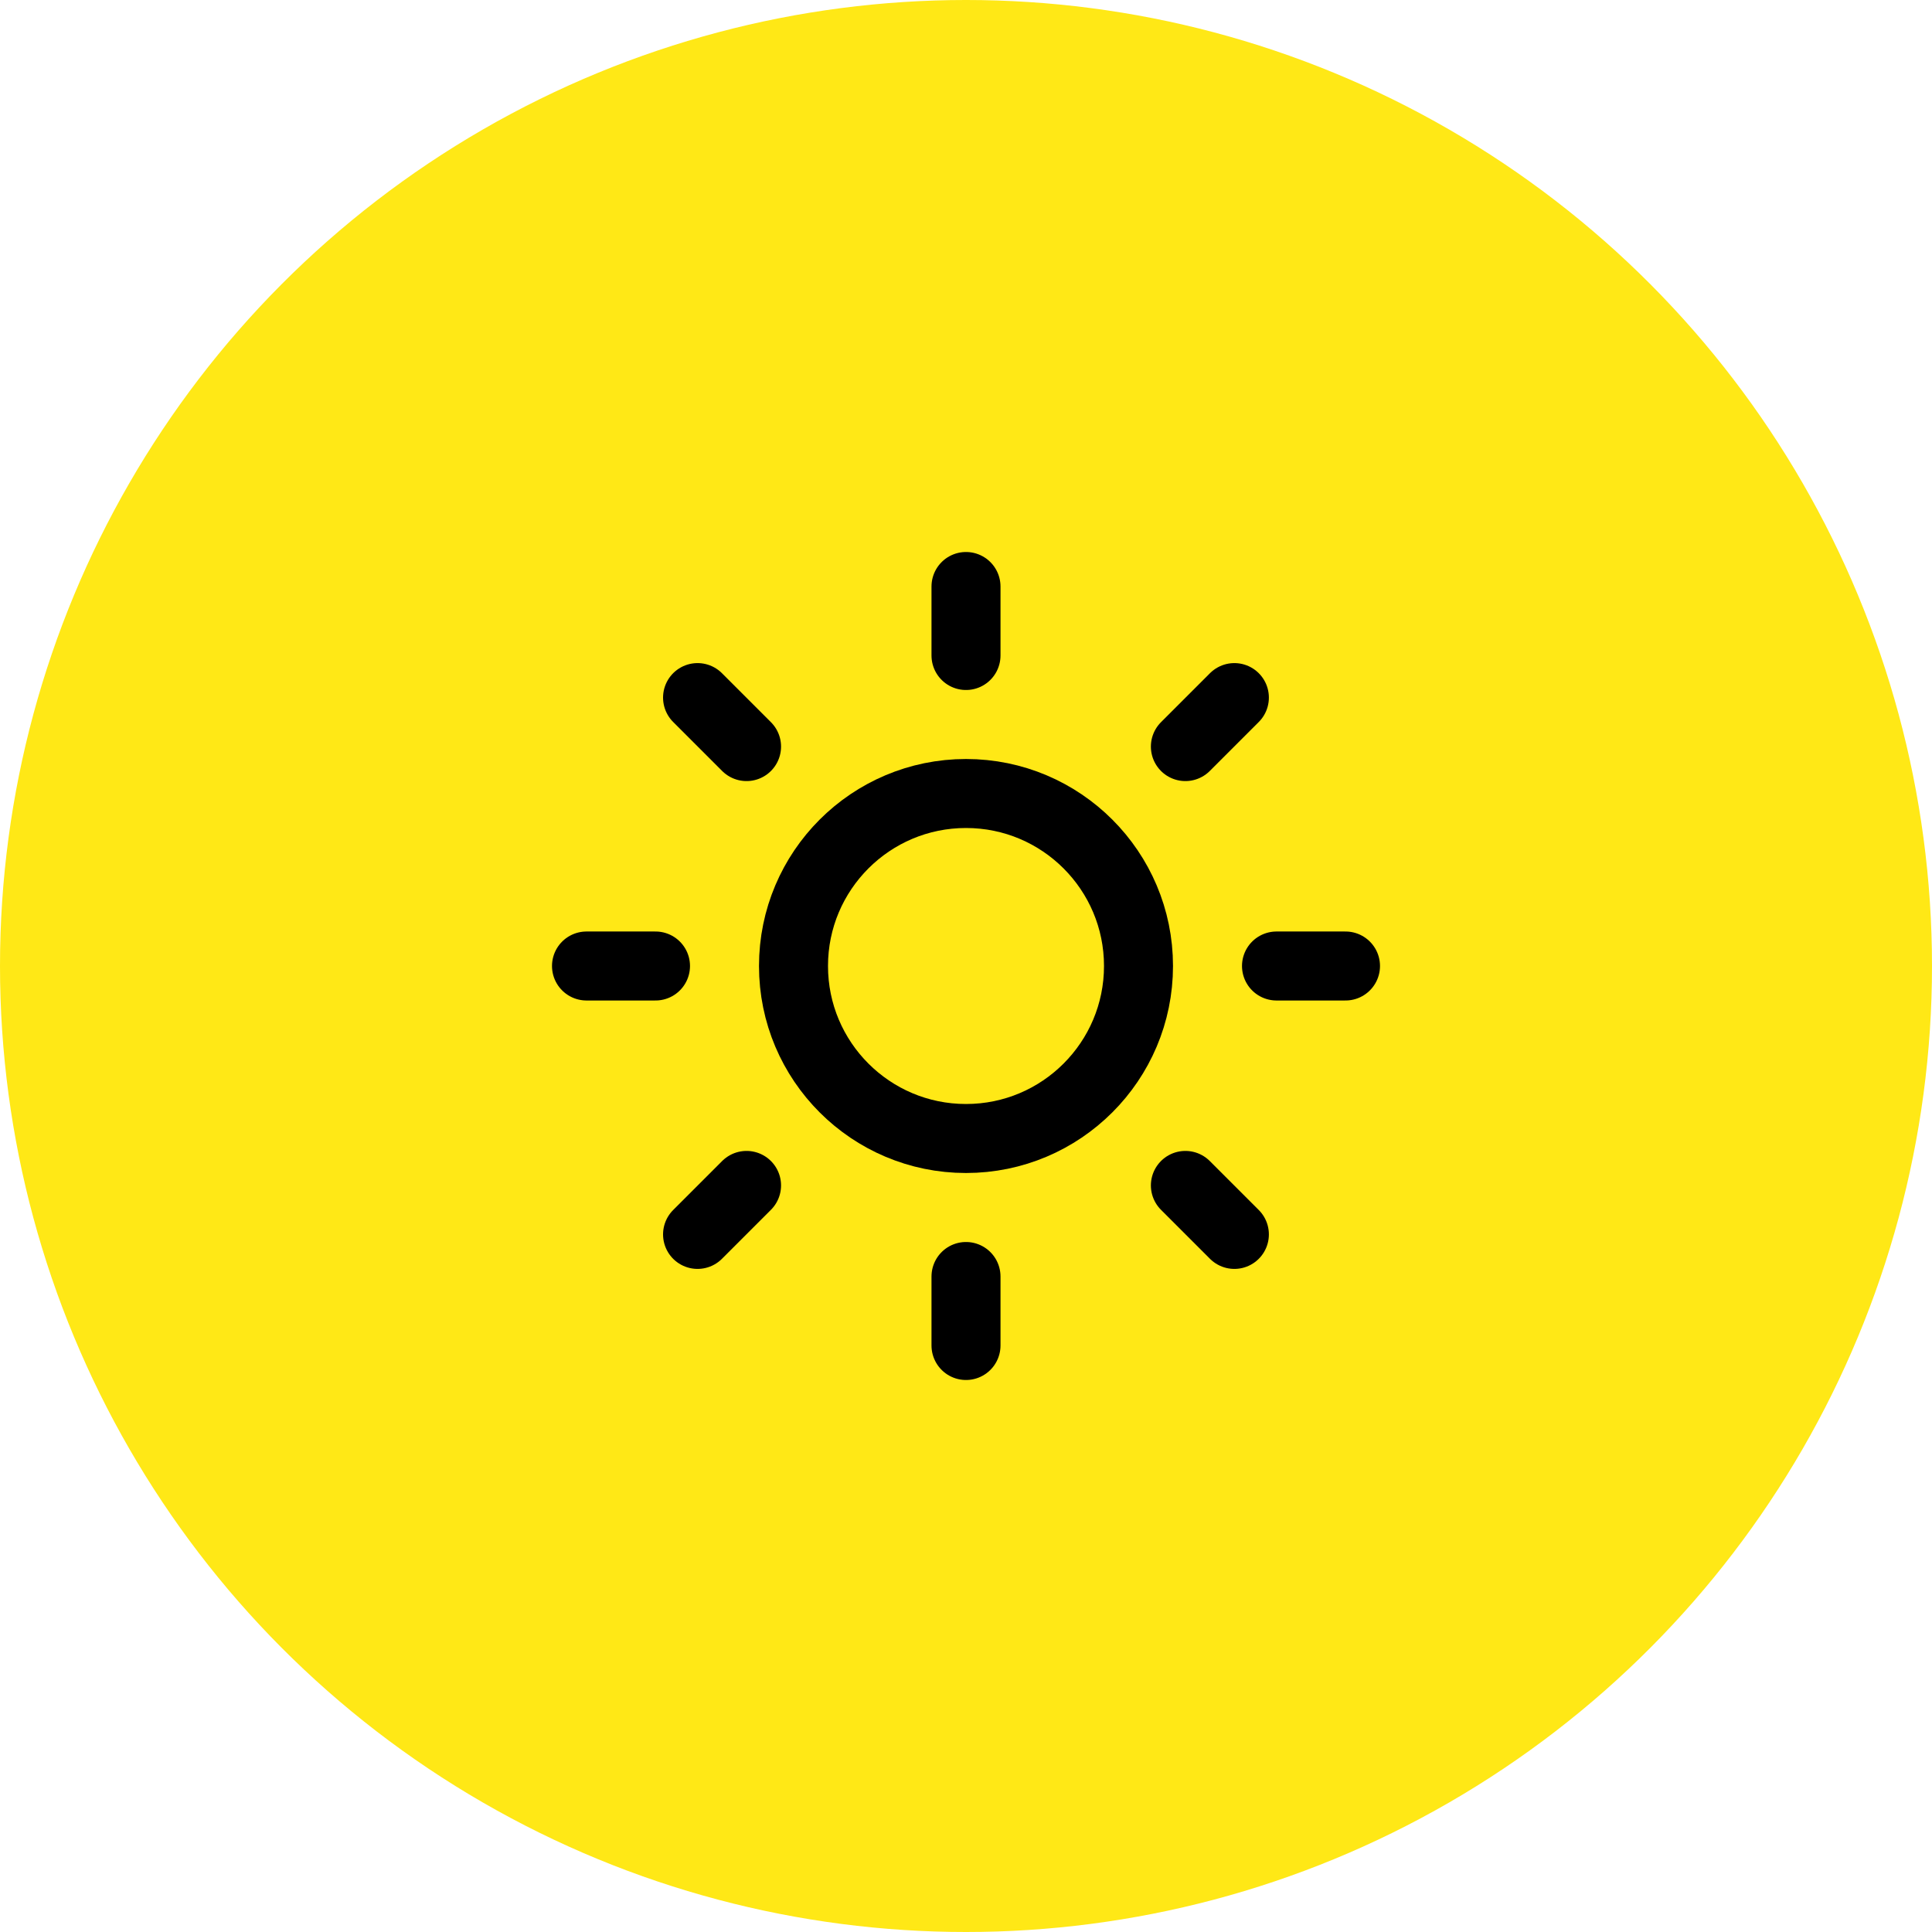 <svg width="56" height="56" viewBox="0 0 56 56" fill="none" xmlns="http://www.w3.org/2000/svg">
<circle cx="28" cy="28" fill="#FFE816" r="28"/>
<path d="M28 37V39" stroke="black" stroke-linecap="round" stroke-linejoin="round" stroke-width="2"/>
<path d="M34.359 34.36L35.779 35.78" stroke="black" stroke-linecap="round" stroke-linejoin="round" stroke-width="2"/>
<path d="M20.219 35.78L21.639 34.36" stroke="black" stroke-linecap="round" stroke-linejoin="round" stroke-width="2"/>
<path d="M37 28H39" stroke="black" stroke-linecap="round" stroke-linejoin="round" stroke-width="2"/>
<path d="M17 28H19" stroke="black" stroke-linecap="round" stroke-linejoin="round" stroke-width="2"/>
<path d="M28 33C30.761 33 33 30.761 33 28C33 25.239 30.761 23 28 23C25.239 23 23 25.239 23 28C23 30.761 25.239 33 28 33Z" stroke="black" stroke-linecap="round" stroke-linejoin="round" stroke-width="2"/>
<path d="M34.359 21.64L35.779 20.22" stroke="black" stroke-linecap="round" stroke-linejoin="round" stroke-width="2"/>
<path d="M20.219 20.22L21.639 21.64" stroke="black" stroke-linecap="round" stroke-linejoin="round" stroke-width="2"/>
<path d="M28 17V19" stroke="black" stroke-linecap="round" stroke-linejoin="round" stroke-width="2"/>
</svg>
